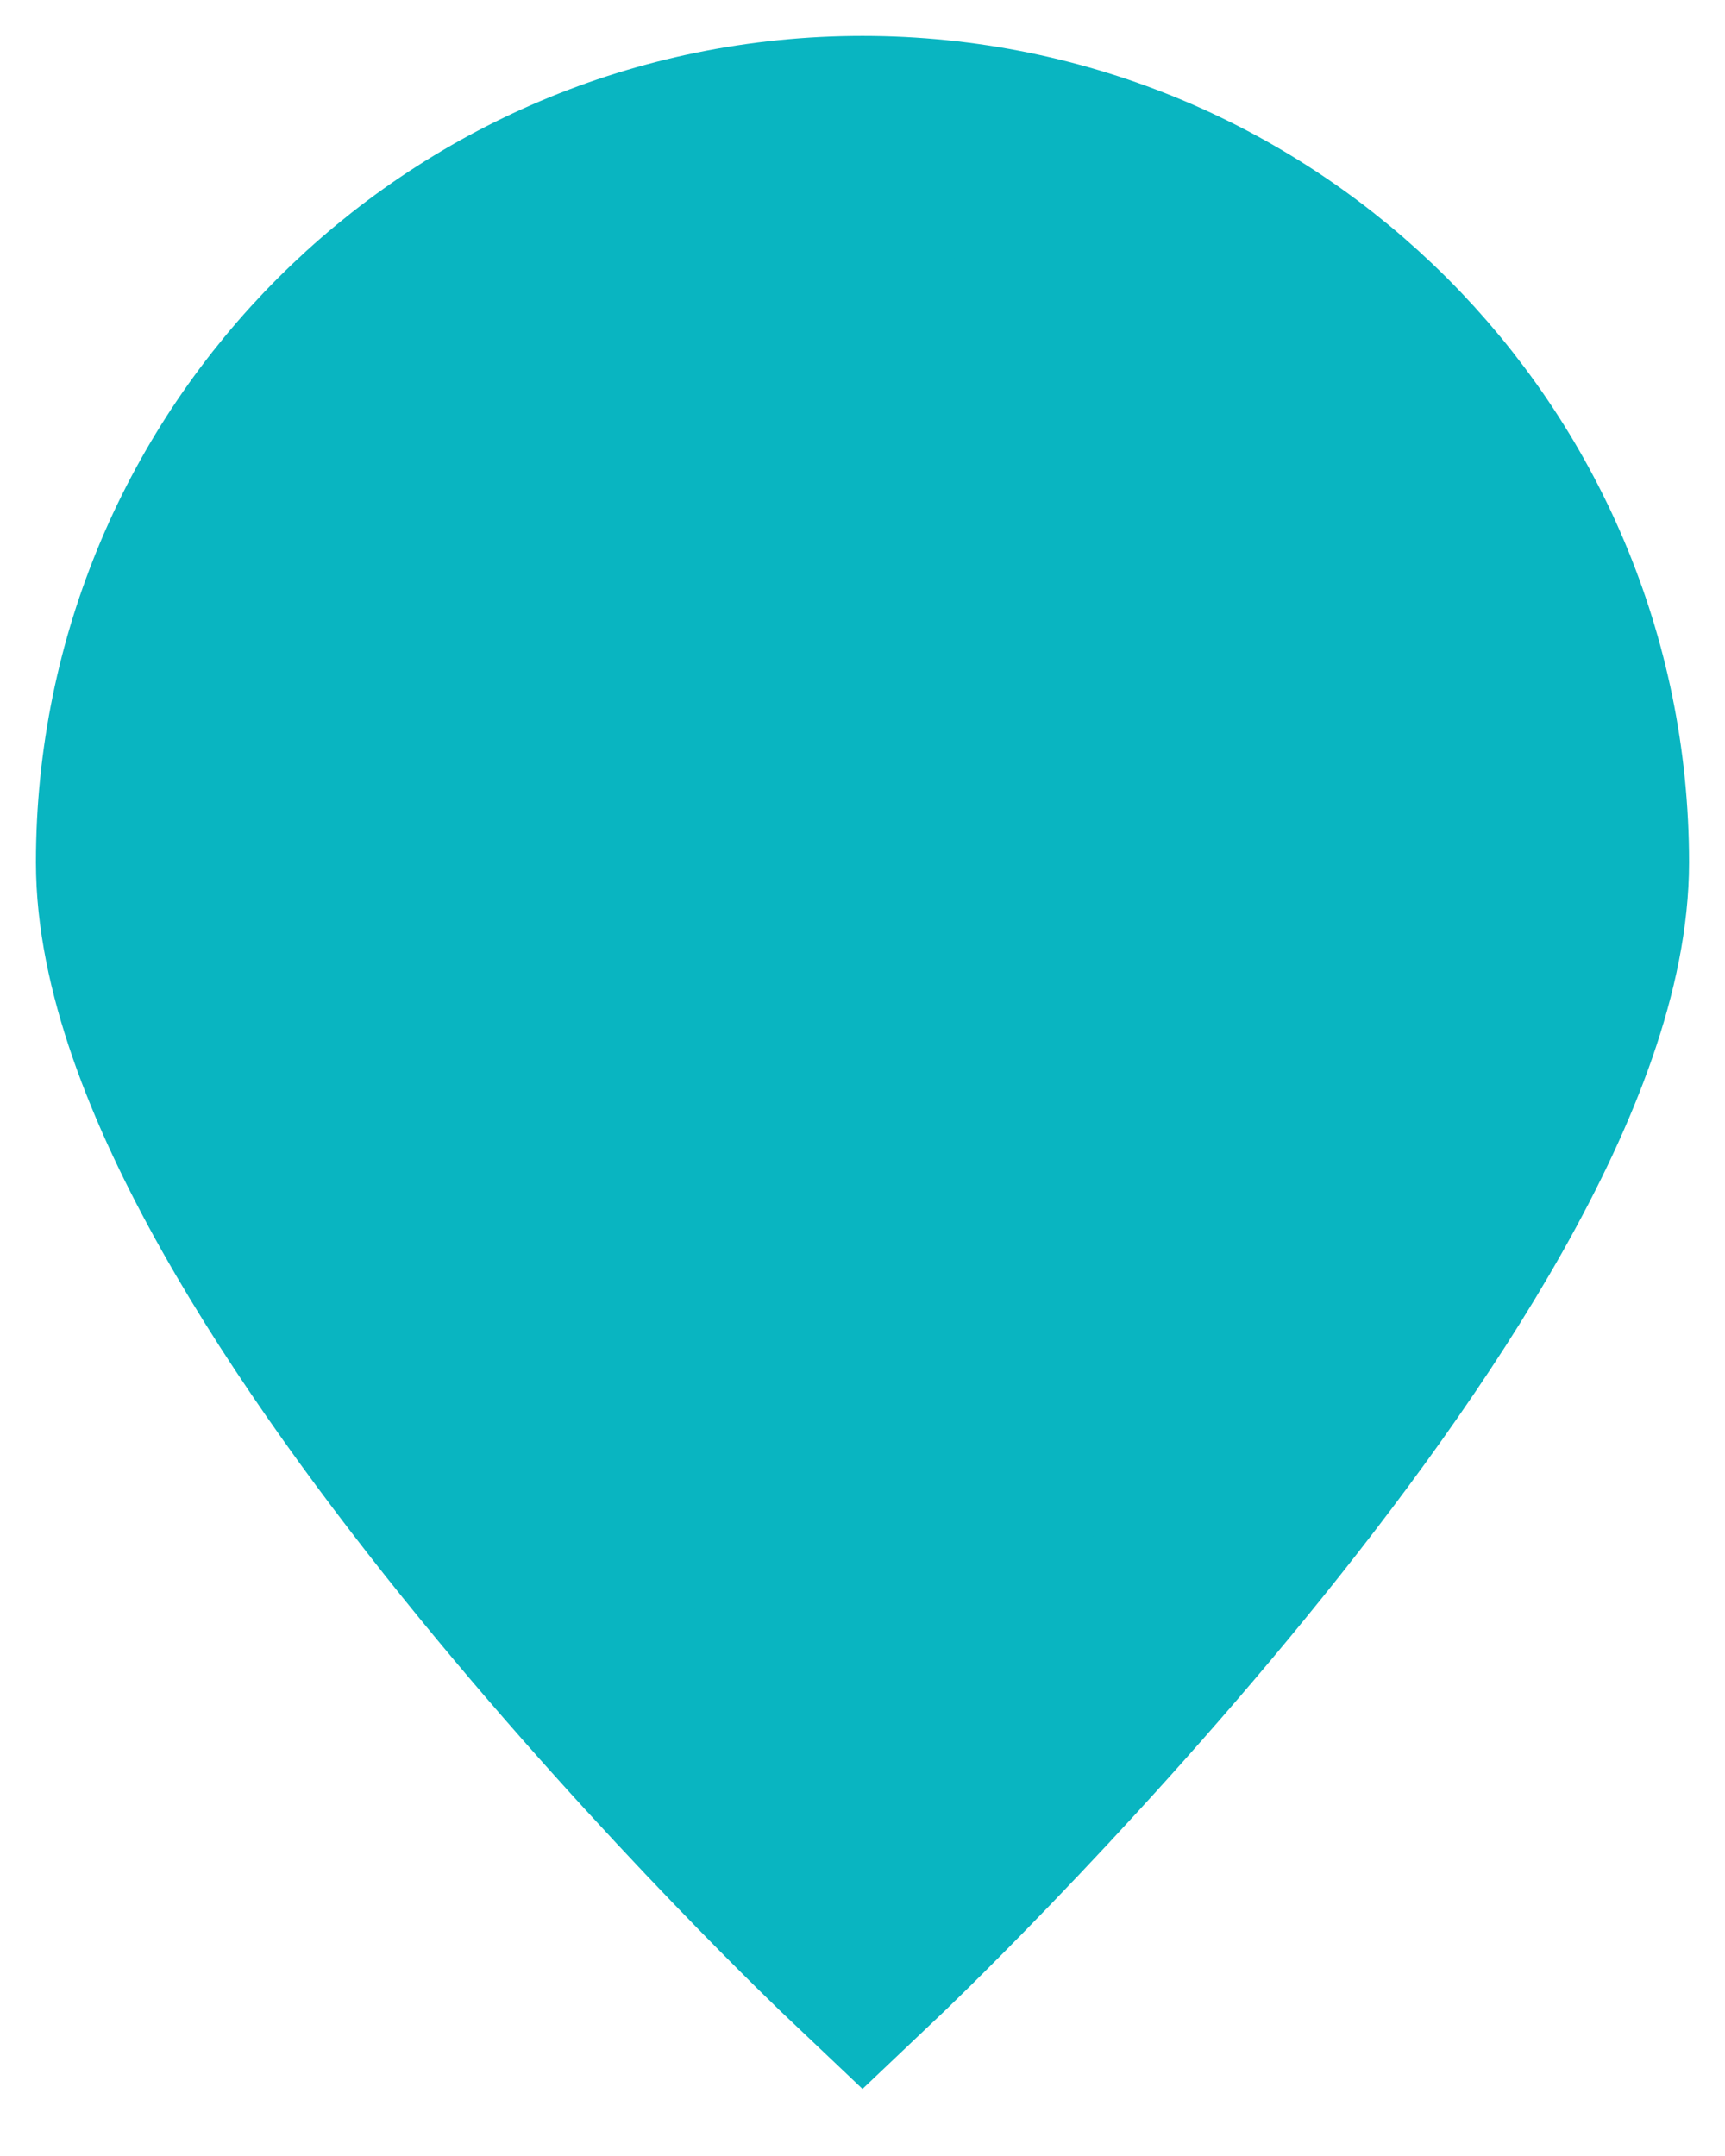 <svg width="24" height="30" viewBox="0 0 24 30" fill="none" xmlns="http://www.w3.org/2000/svg">
<path d="M22 12C22 17.523 12 27 12 27C12 27 2 17.523 2 12C2 6.477 6.477 2 12 2C17.523 2 22 6.477 22 12Z" fill="#09B5C1" stroke="#09B5C1" stroke-width="3"/>
</svg>
